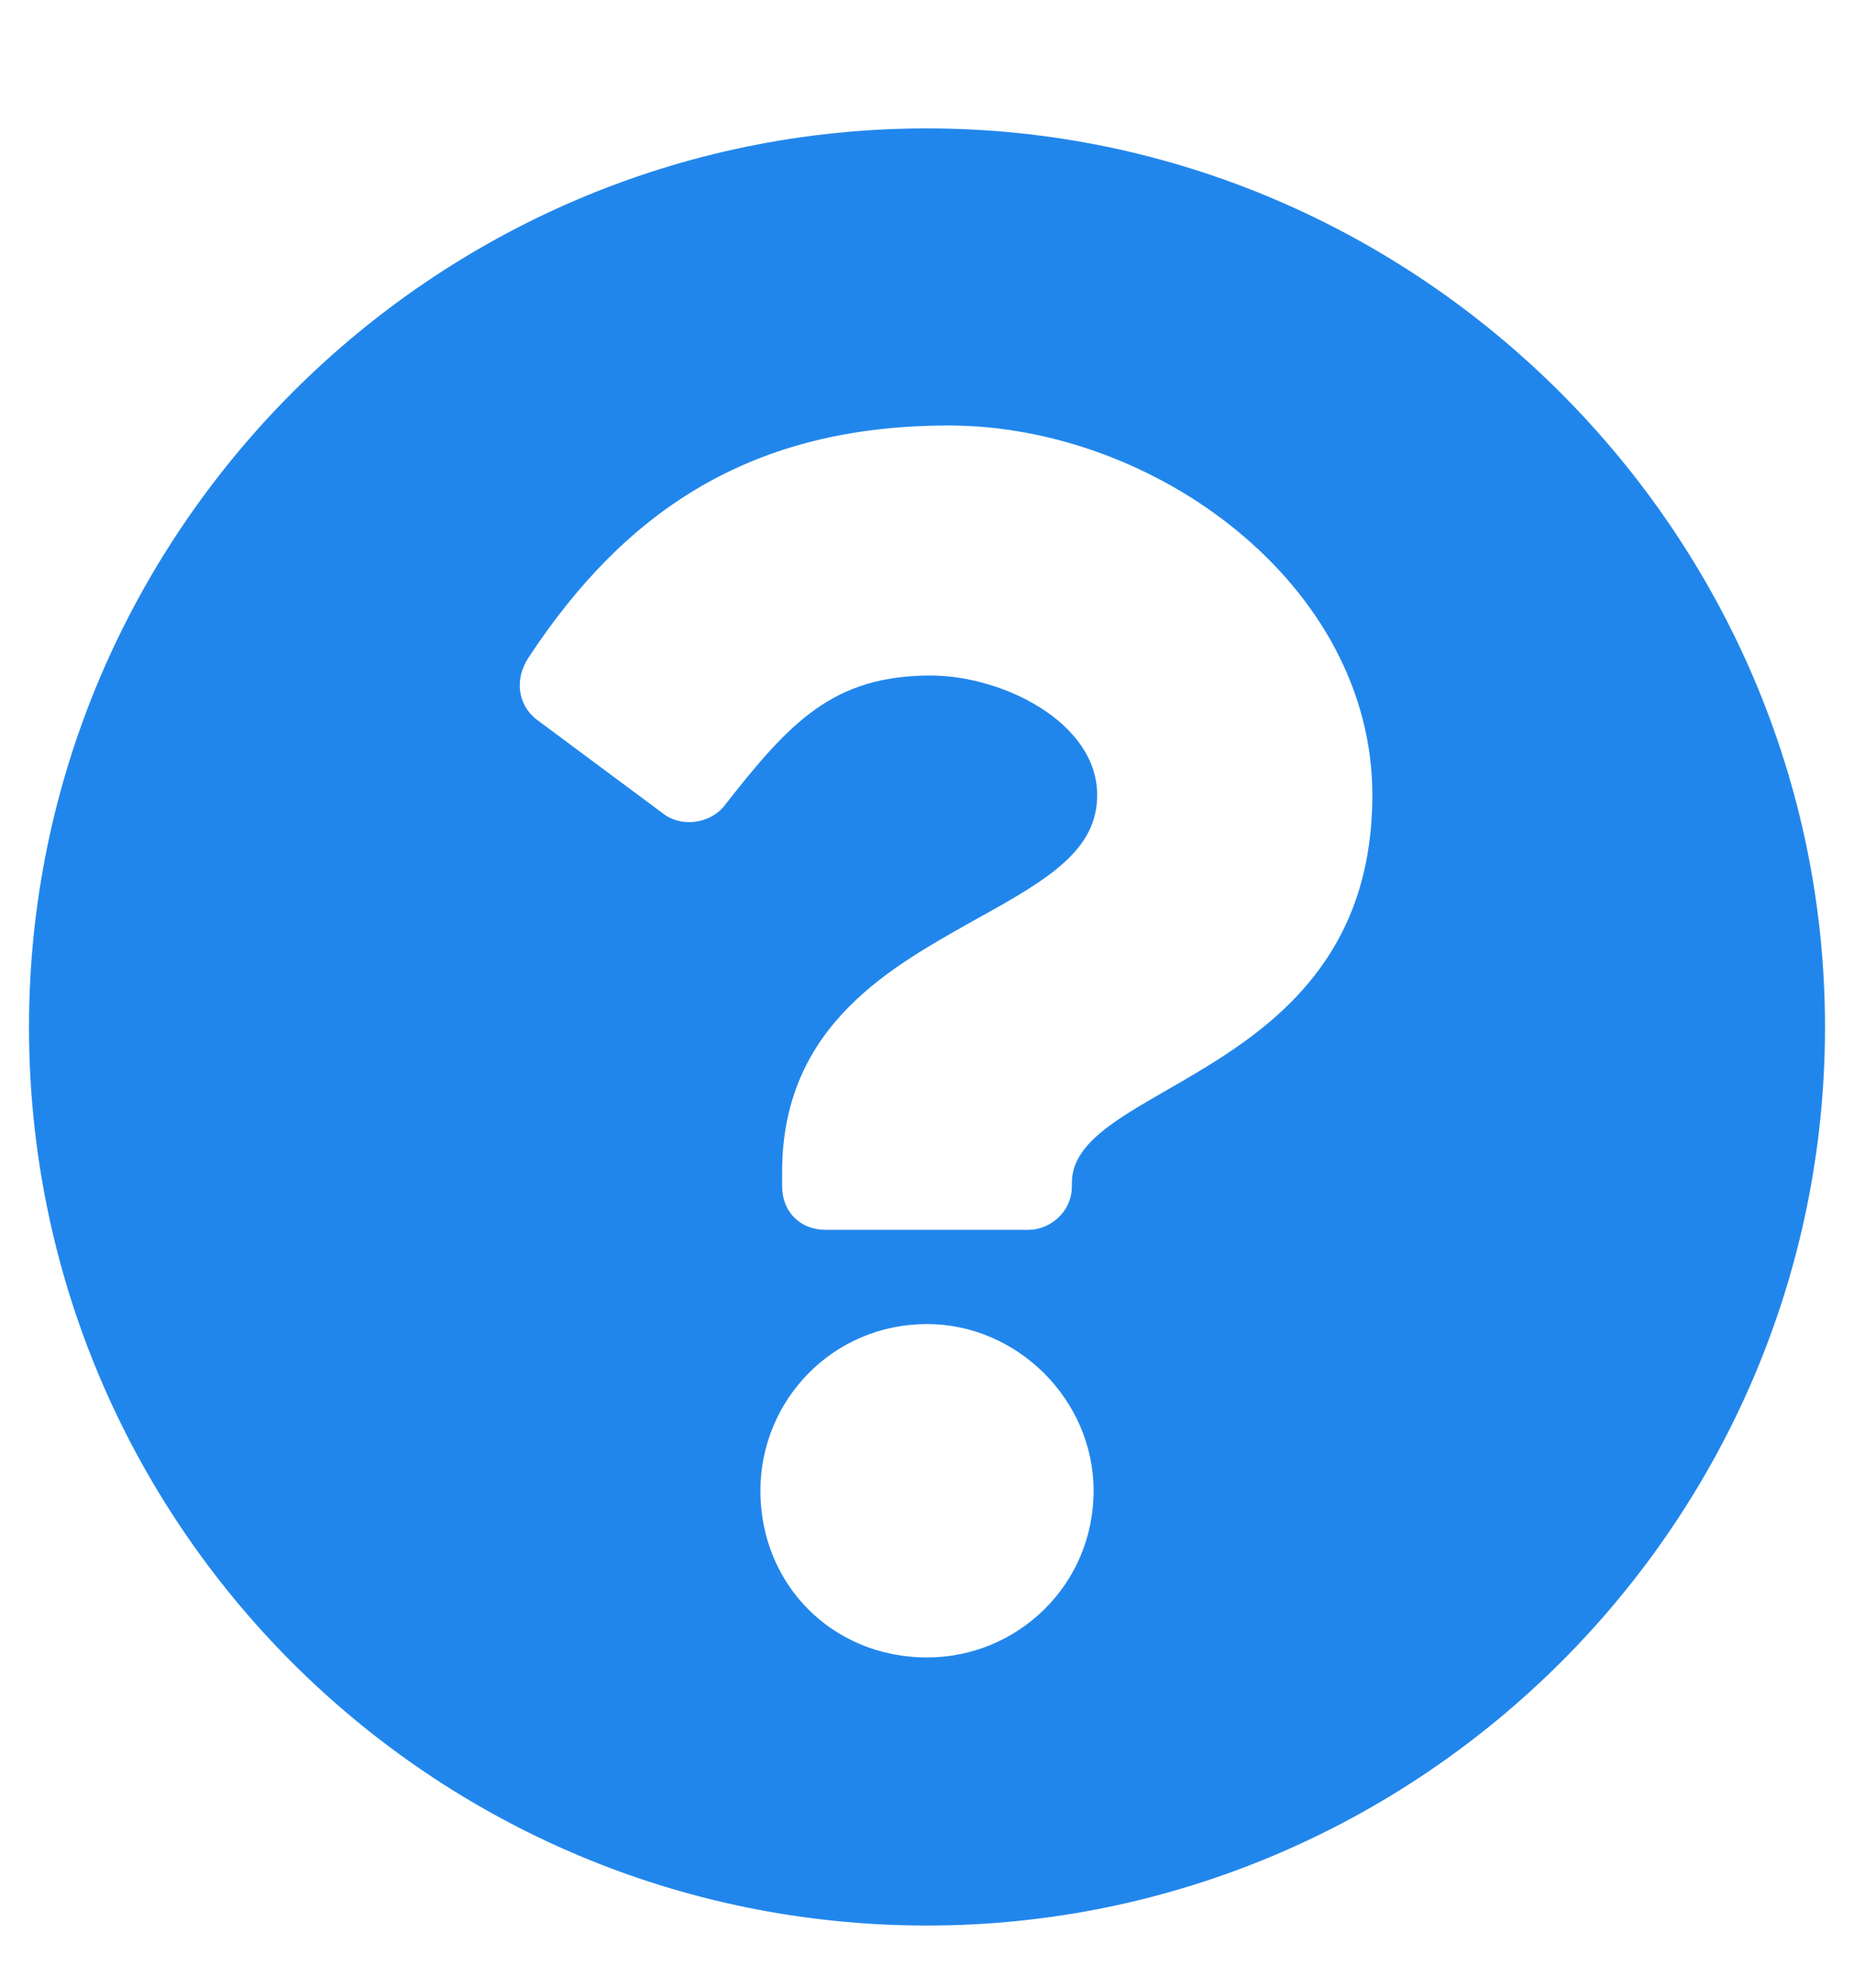 <svg width="14" height="15" viewBox="0 0 14 15" fill="none" xmlns="http://www.w3.org/2000/svg">
<path d="M13.781 7.75C13.781 4.031 10.719 0.969 7 0.969C3.254 0.969 0.219 4.031 0.219 7.75C0.219 11.496 3.254 14.531 7 14.531C10.719 14.531 13.781 11.496 13.781 7.75ZM7.164 3.211C8.723 3.211 10.363 4.414 10.363 6C10.363 8.133 8.094 8.16 8.094 8.926V8.953C8.094 9.145 7.93 9.281 7.766 9.281H6.234C6.043 9.281 5.906 9.145 5.906 8.953V8.844C5.906 7.723 6.754 7.285 7.383 6.93C7.93 6.629 8.285 6.41 8.285 6C8.285 5.453 7.574 5.098 7.027 5.098C6.289 5.098 5.961 5.453 5.469 6.082C5.359 6.219 5.141 6.246 5.004 6.137L4.047 5.426C3.91 5.316 3.883 5.125 3.992 4.961C4.73 3.84 5.688 3.211 7.164 3.211ZM7 9.992C7.684 9.992 8.258 10.566 8.258 11.25C8.258 11.961 7.684 12.508 7 12.508C6.289 12.508 5.742 11.961 5.742 11.25C5.742 10.566 6.289 9.992 7 9.992Z" fill="#2186EB"/>
</svg>
